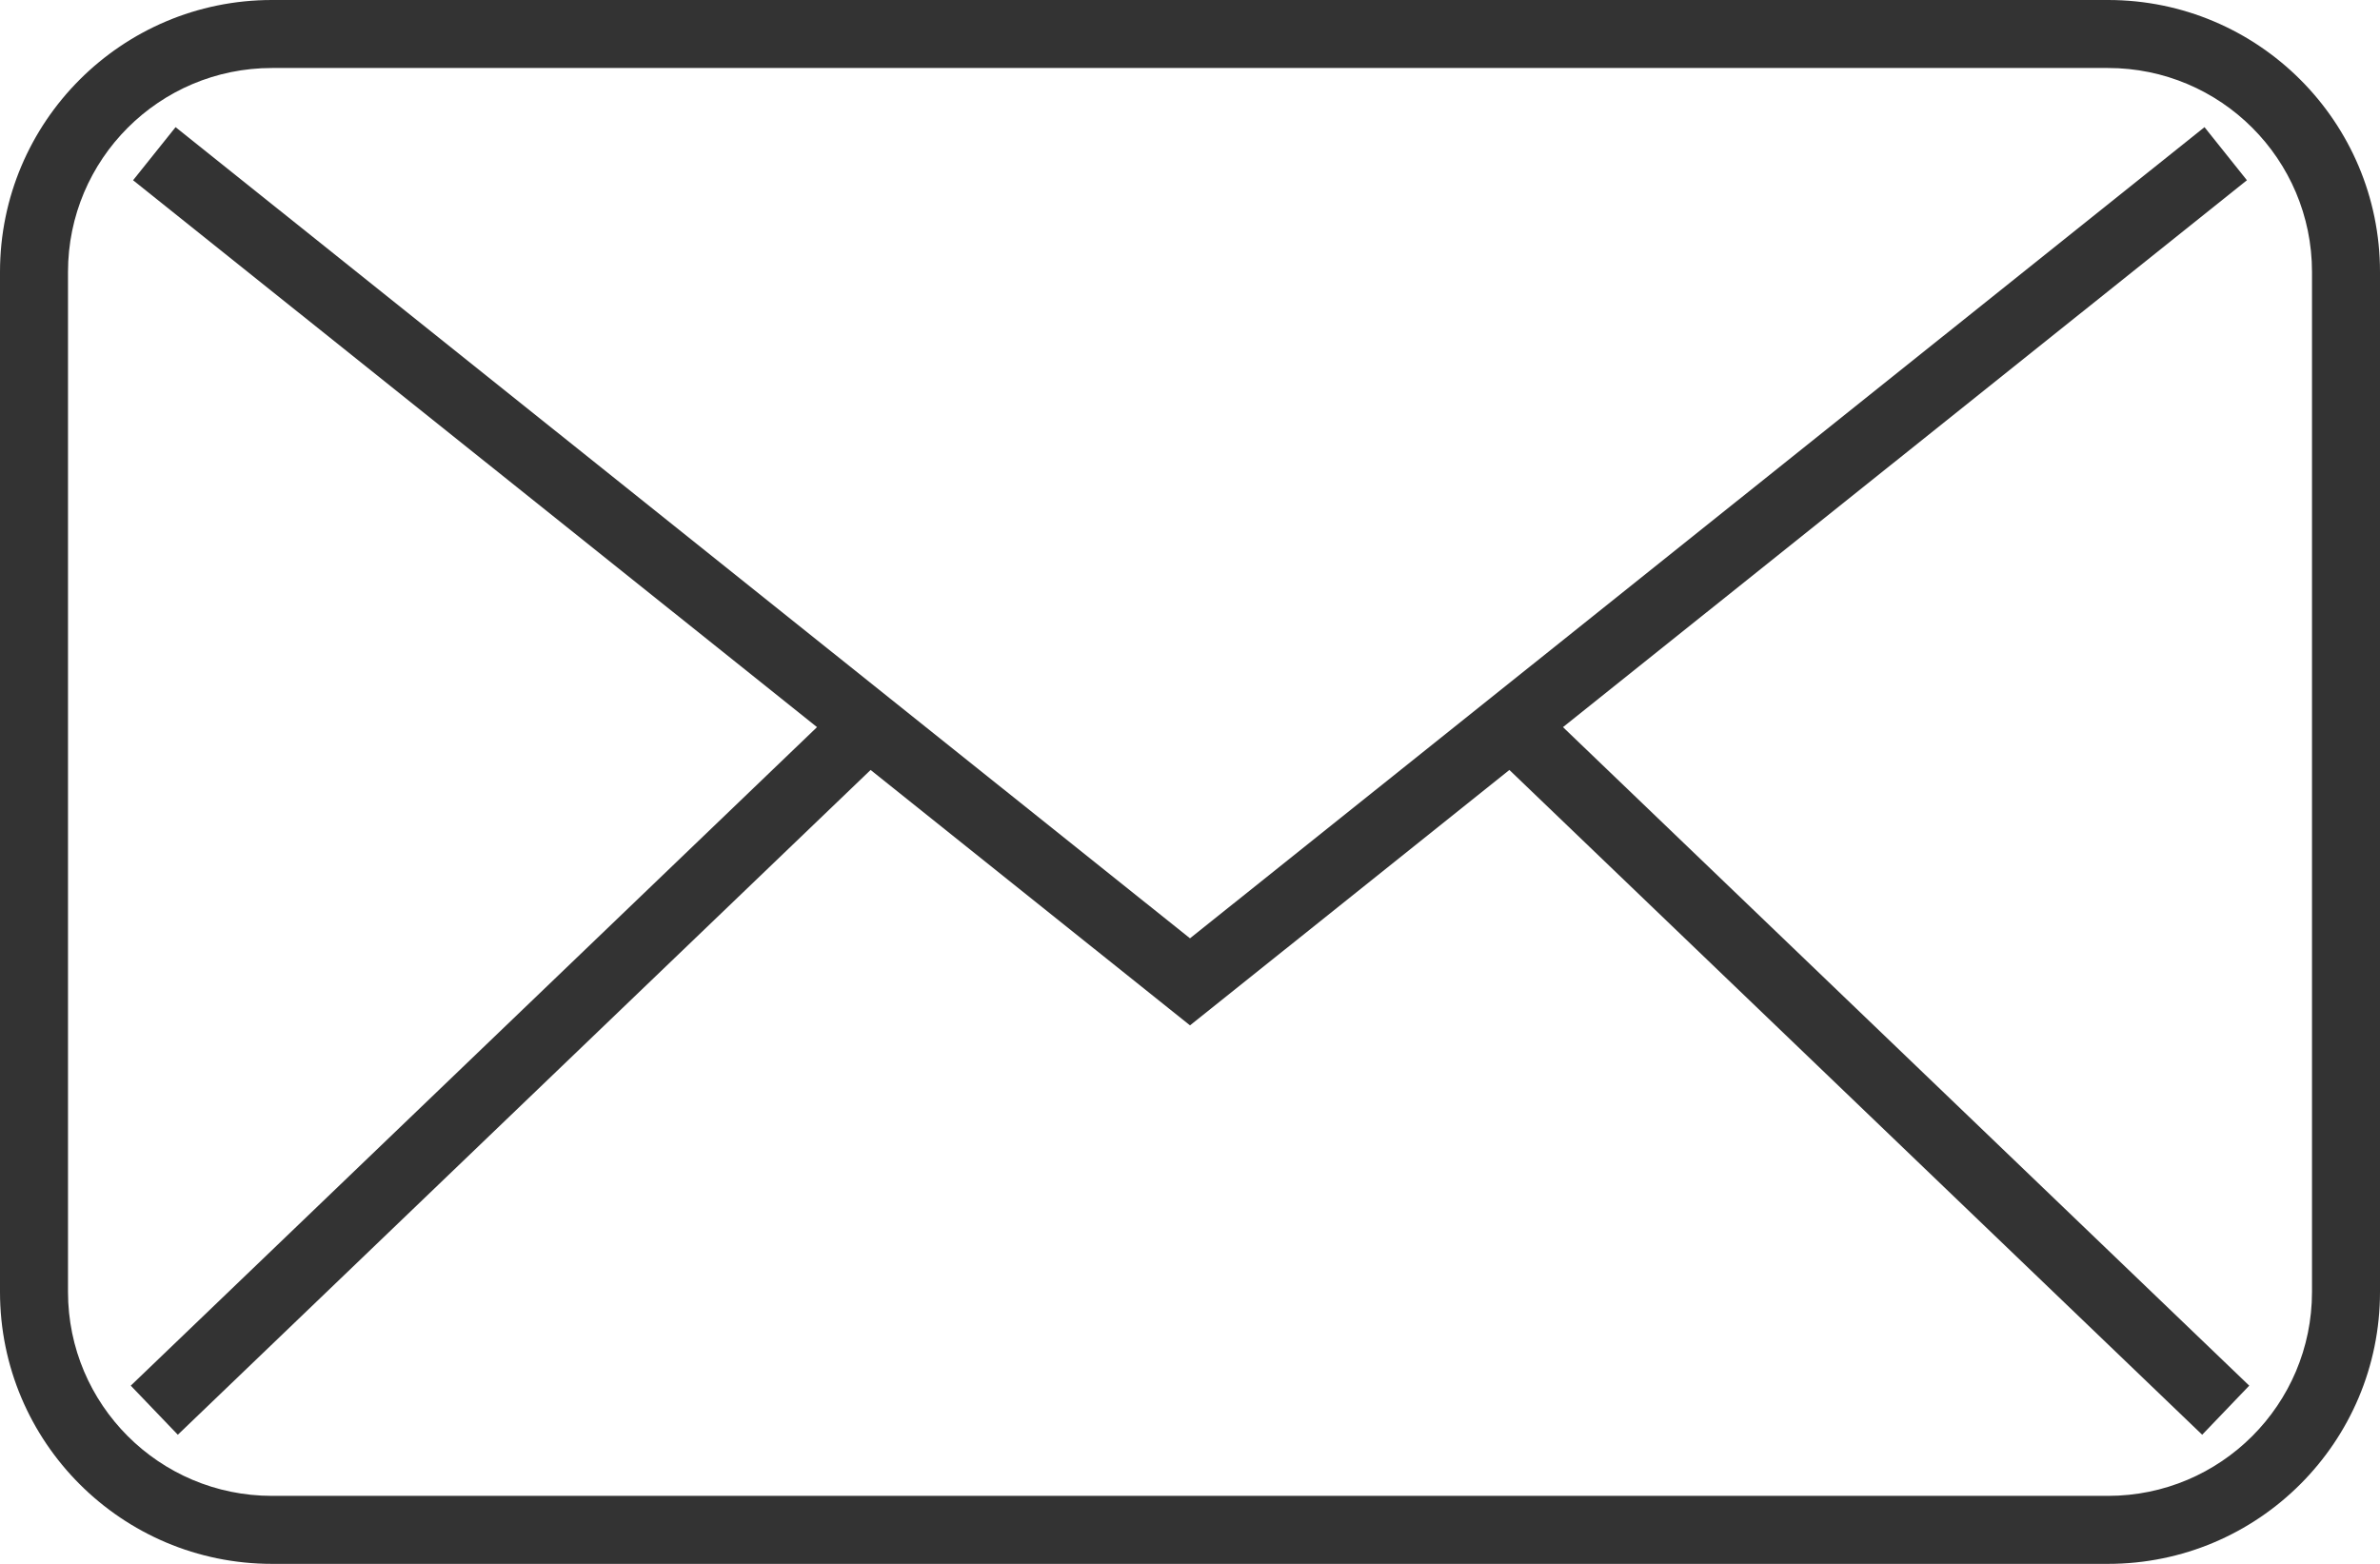 <svg width="35" height="23" viewBox="0 0 35 23" version="1.1" xmlns="http://www.w3.org/2000/svg" xmlns:xlink="http://www.w3.org/1999/xlink">
<title>envelope</title>
<desc>Created using Figma</desc>
<g id="Canvas" transform="translate(149 -4846)">
<g id="envelope">
<g id="Vector">
<use xlink:href="#path0_fill" transform="translate(-149 4846)" fill="#333333"/>
<use xlink:href="#path1_fill" transform="translate(-149 4846)" fill="#333333"/>
</g>
</g>
</g>
<defs>
<path id="path0_fill" fill-rule="evenodd" d="M 4 0L 31 0C 33.209 0 35 1.791 35 4L 35 19C 35 21.209 33.209 23 31 23L 4 23C 1.791 23 0 21.209 0 19L 0 4C 0 1.791 1.791 0 4 0ZM 4 1C 2.343 1 1 2.343 1 4L 1 19C 1 20.657 2.343 22 4 22L 31 22C 32.657 22 34 20.657 34 19L 34 4C 34 2.343 32.657 1 31 1L 4 1Z"/>
<path id="path1_fill" fill-rule="evenodd" d="M 12.015 10.694L 1.957 2.651L 2.582 1.87L 13.085 10.27L 17.5 13.8L 21.915 10.27L 32.419 1.87L 33.043 2.651L 22.985 10.694L 33.077 20.379L 32.385 21.101L 22.197 11.324L 17.812 14.831L 17.5 15.08L 17.188 14.831L 12.803 11.324L 2.615 21.101L 1.923 20.379L 12.015 10.694Z"/>
</defs>
</svg>
